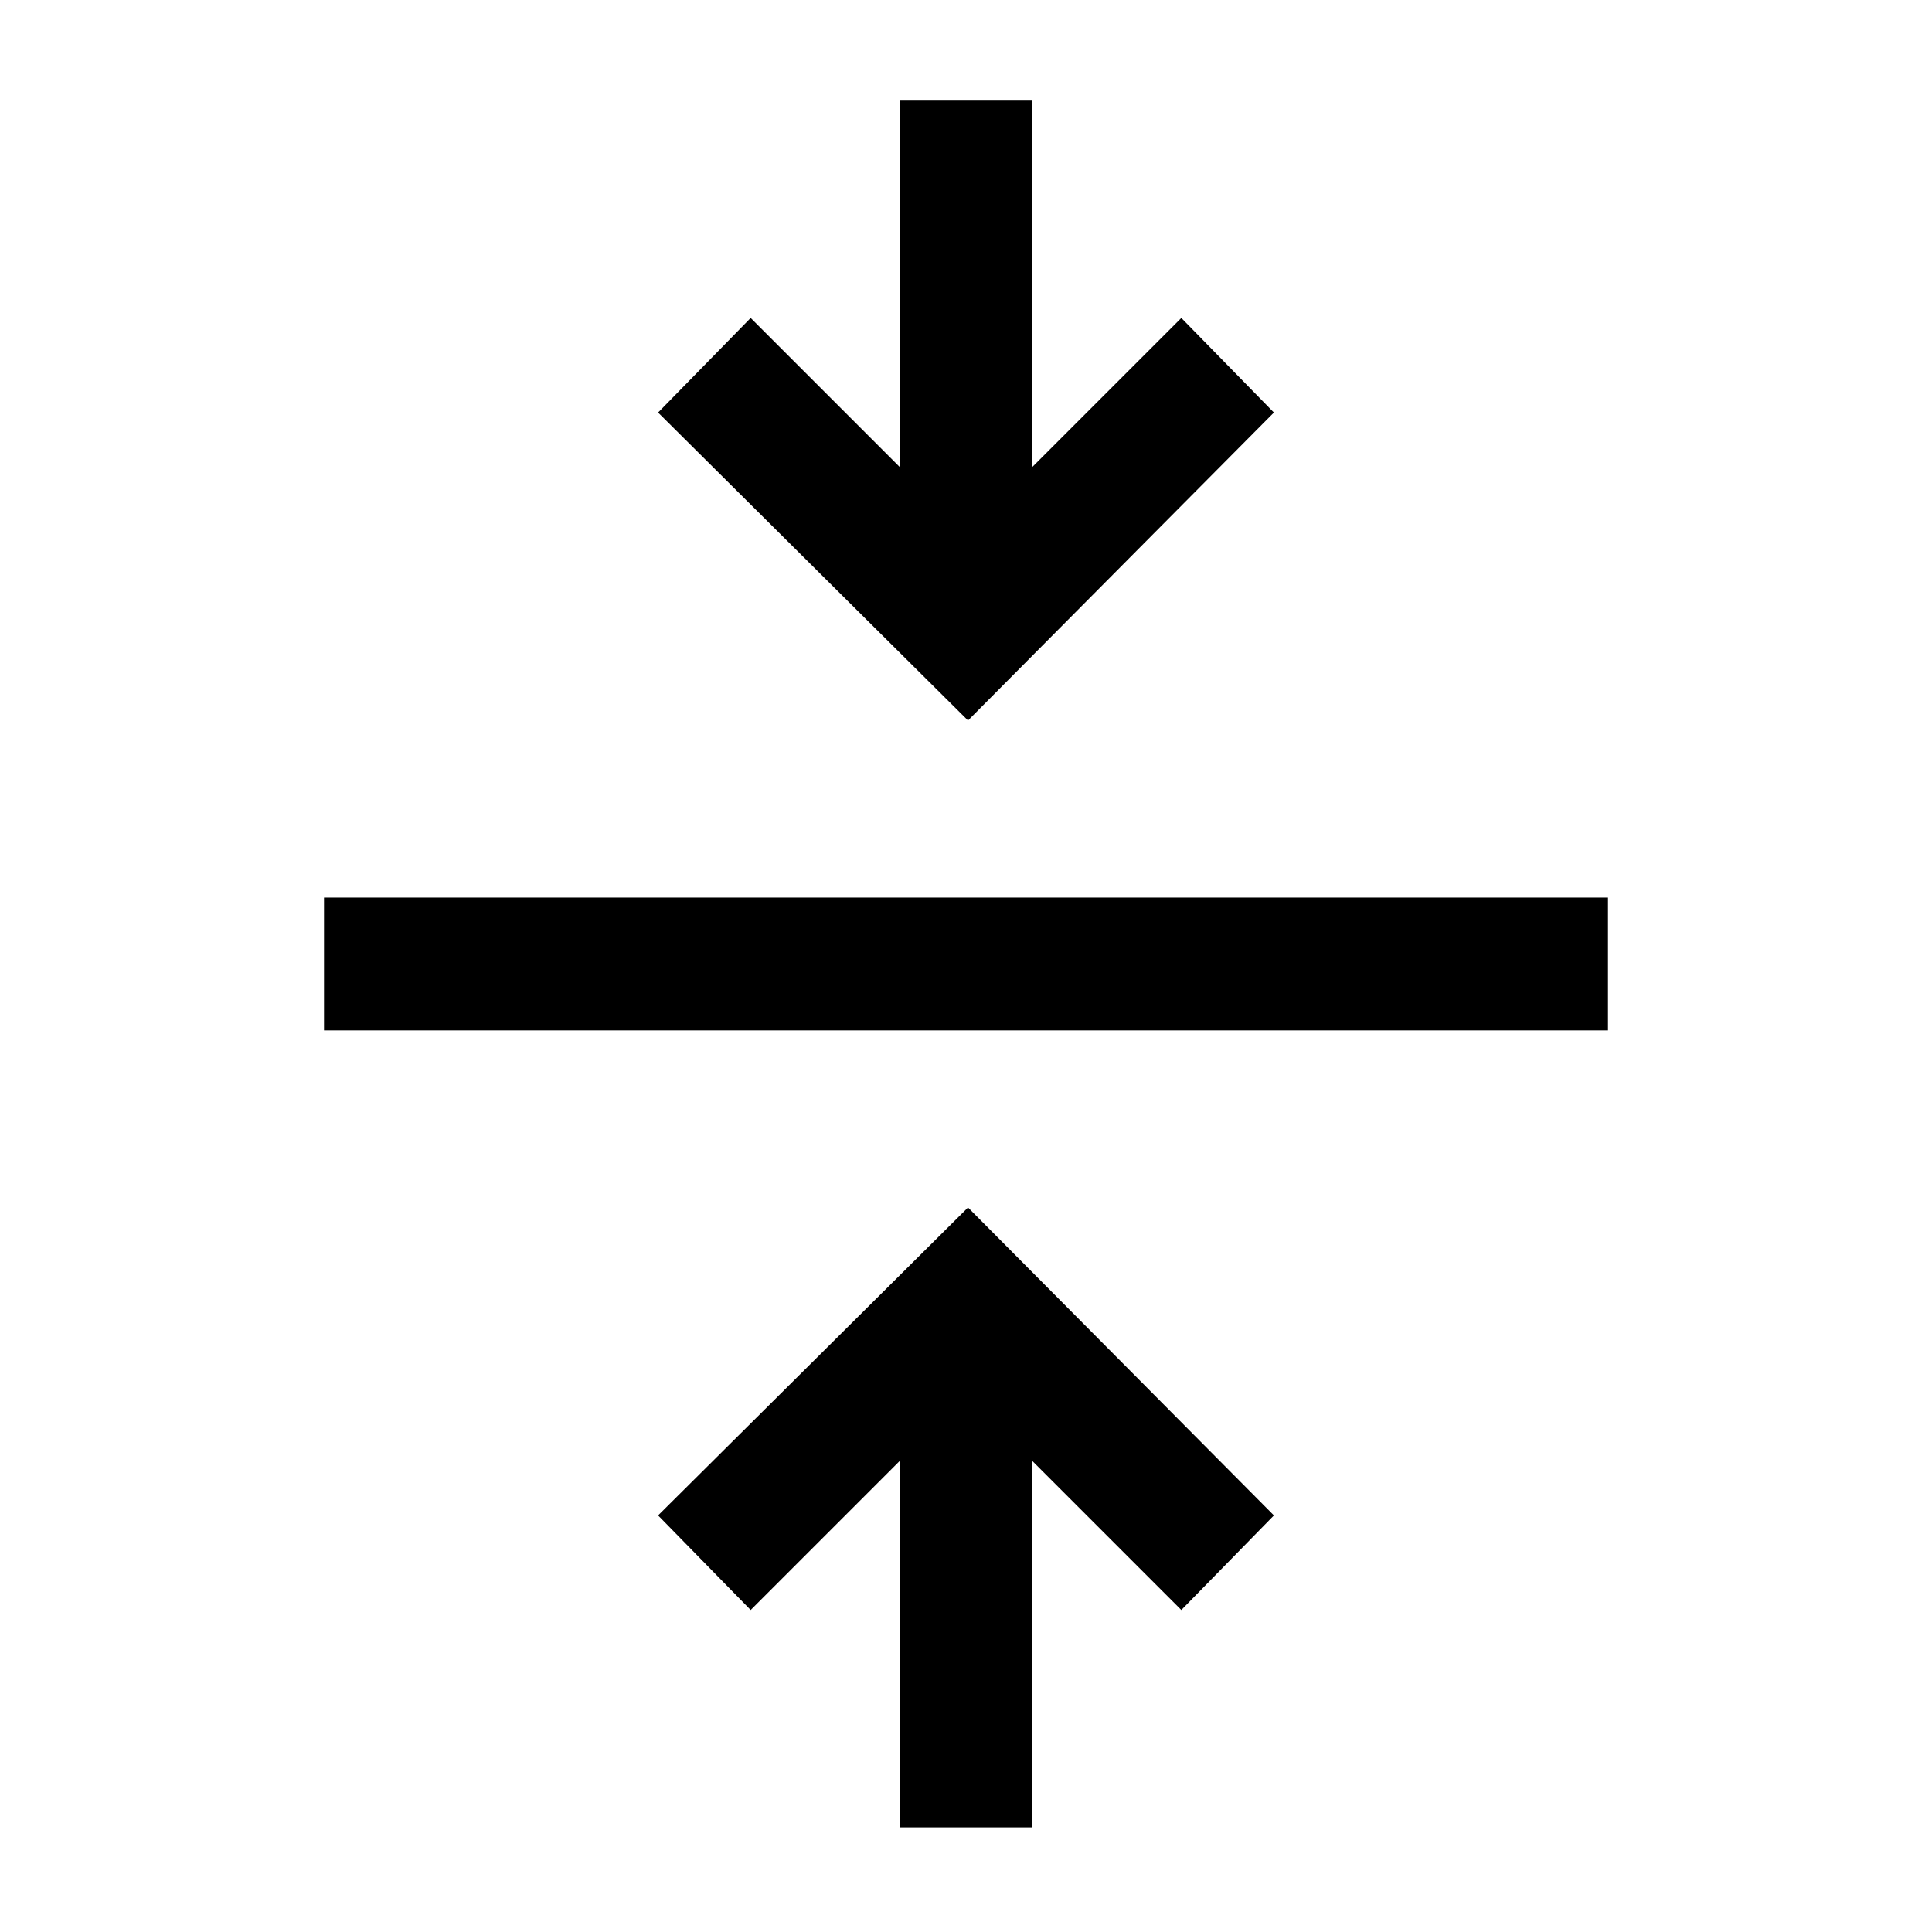 <svg xmlns="http://www.w3.org/2000/svg" height="24" width="24"><path d="M11.175 22.7v-4.55L9.325 20l-1.15-1.175L12.025 15l3.8 3.825L14.675 20l-1.85-1.85v4.55Zm-7.15-9.9v-1.65h15.95v1.65Zm8-3.85-3.85-3.825 1.15-1.175 1.85 1.85V1.25h1.65V5.8l1.85-1.85 1.15 1.175Z"/></svg>